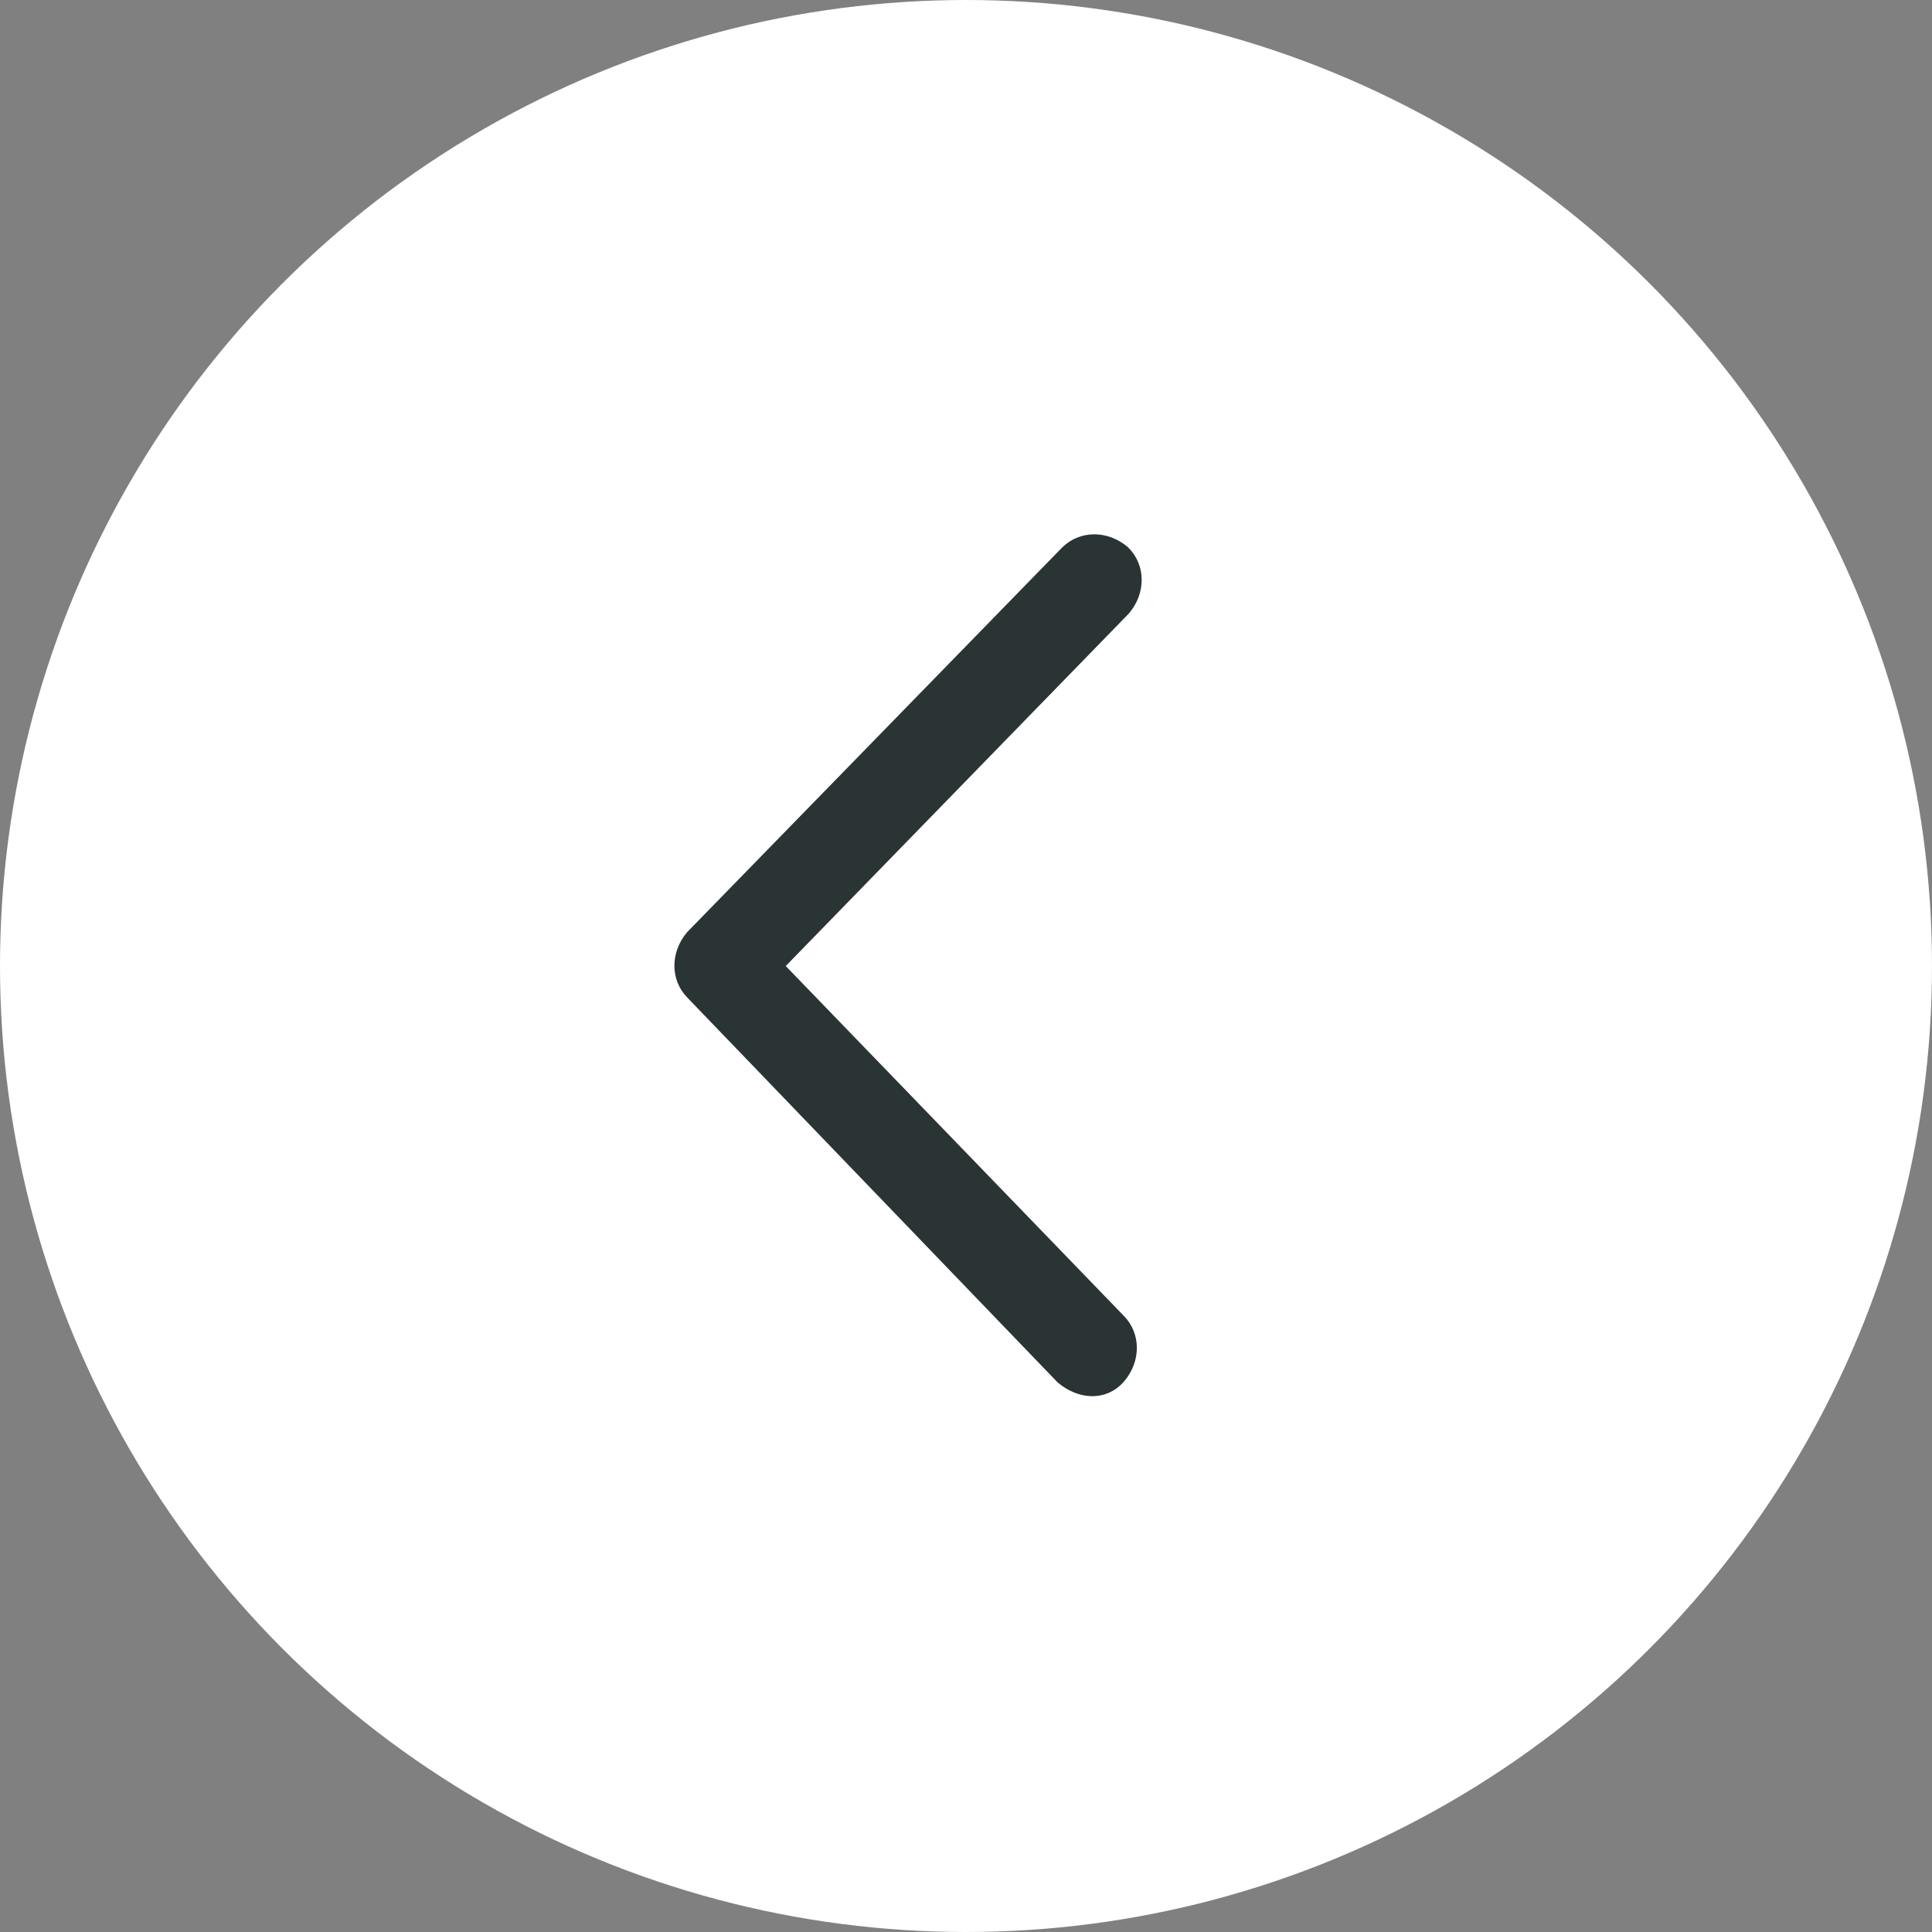 <?xml version="1.0" encoding="utf-8"?>
<!-- Generator: Adobe Illustrator 26.1.0, SVG Export Plug-In . SVG Version: 6.00 Build 0)  -->
<svg version="1.1" id="Layer_1" xmlns="http://www.w3.org/2000/svg" xmlns:xlink="http://www.w3.org/1999/xlink" x="0px" y="0px"
	 viewBox="0 0 80 80" style="enable-background:new 0 0 80 80;" xml:space="preserve">
<rect x="0" y="0" width="80" height="80" fill="#808080" stroke="none"/>
<style type="text/css">
	.st0{fill-rule:evenodd;clip-rule:evenodd;fill:#FFFFFF;}
	.st1{fill:#2A3435;stroke:#2A3435;stroke-width:1.2;}
</style>
<g>
	<g>
		<g>
			<g>
				<g transform="translate(-1093 -684) translate(98 539) matrix(-1 0 0 1 1065 149)">
					<g>
						<circle id="ba9eo6lh6b_00000028305253552009625390000016621177776633904567_" class="st0" cx="30" cy="36" r="40"/>
					</g>
				</g>
				<path class="st1" d="M31.7,40l14.4,14.9c0.5,0.5,0.5,1.3,0,1.9s-1.3,0.5-1.9,0L28.9,40.9c-0.5-0.5-0.5-1.3,0-1.9l15.5-15.9
					c0.5-0.5,1.3-0.5,1.9,0c0.5,0.5,0.5,1.3,0,1.9L31.7,40L31.7,40z"/>
			</g>
		</g>
	</g>
</g>
</svg>
